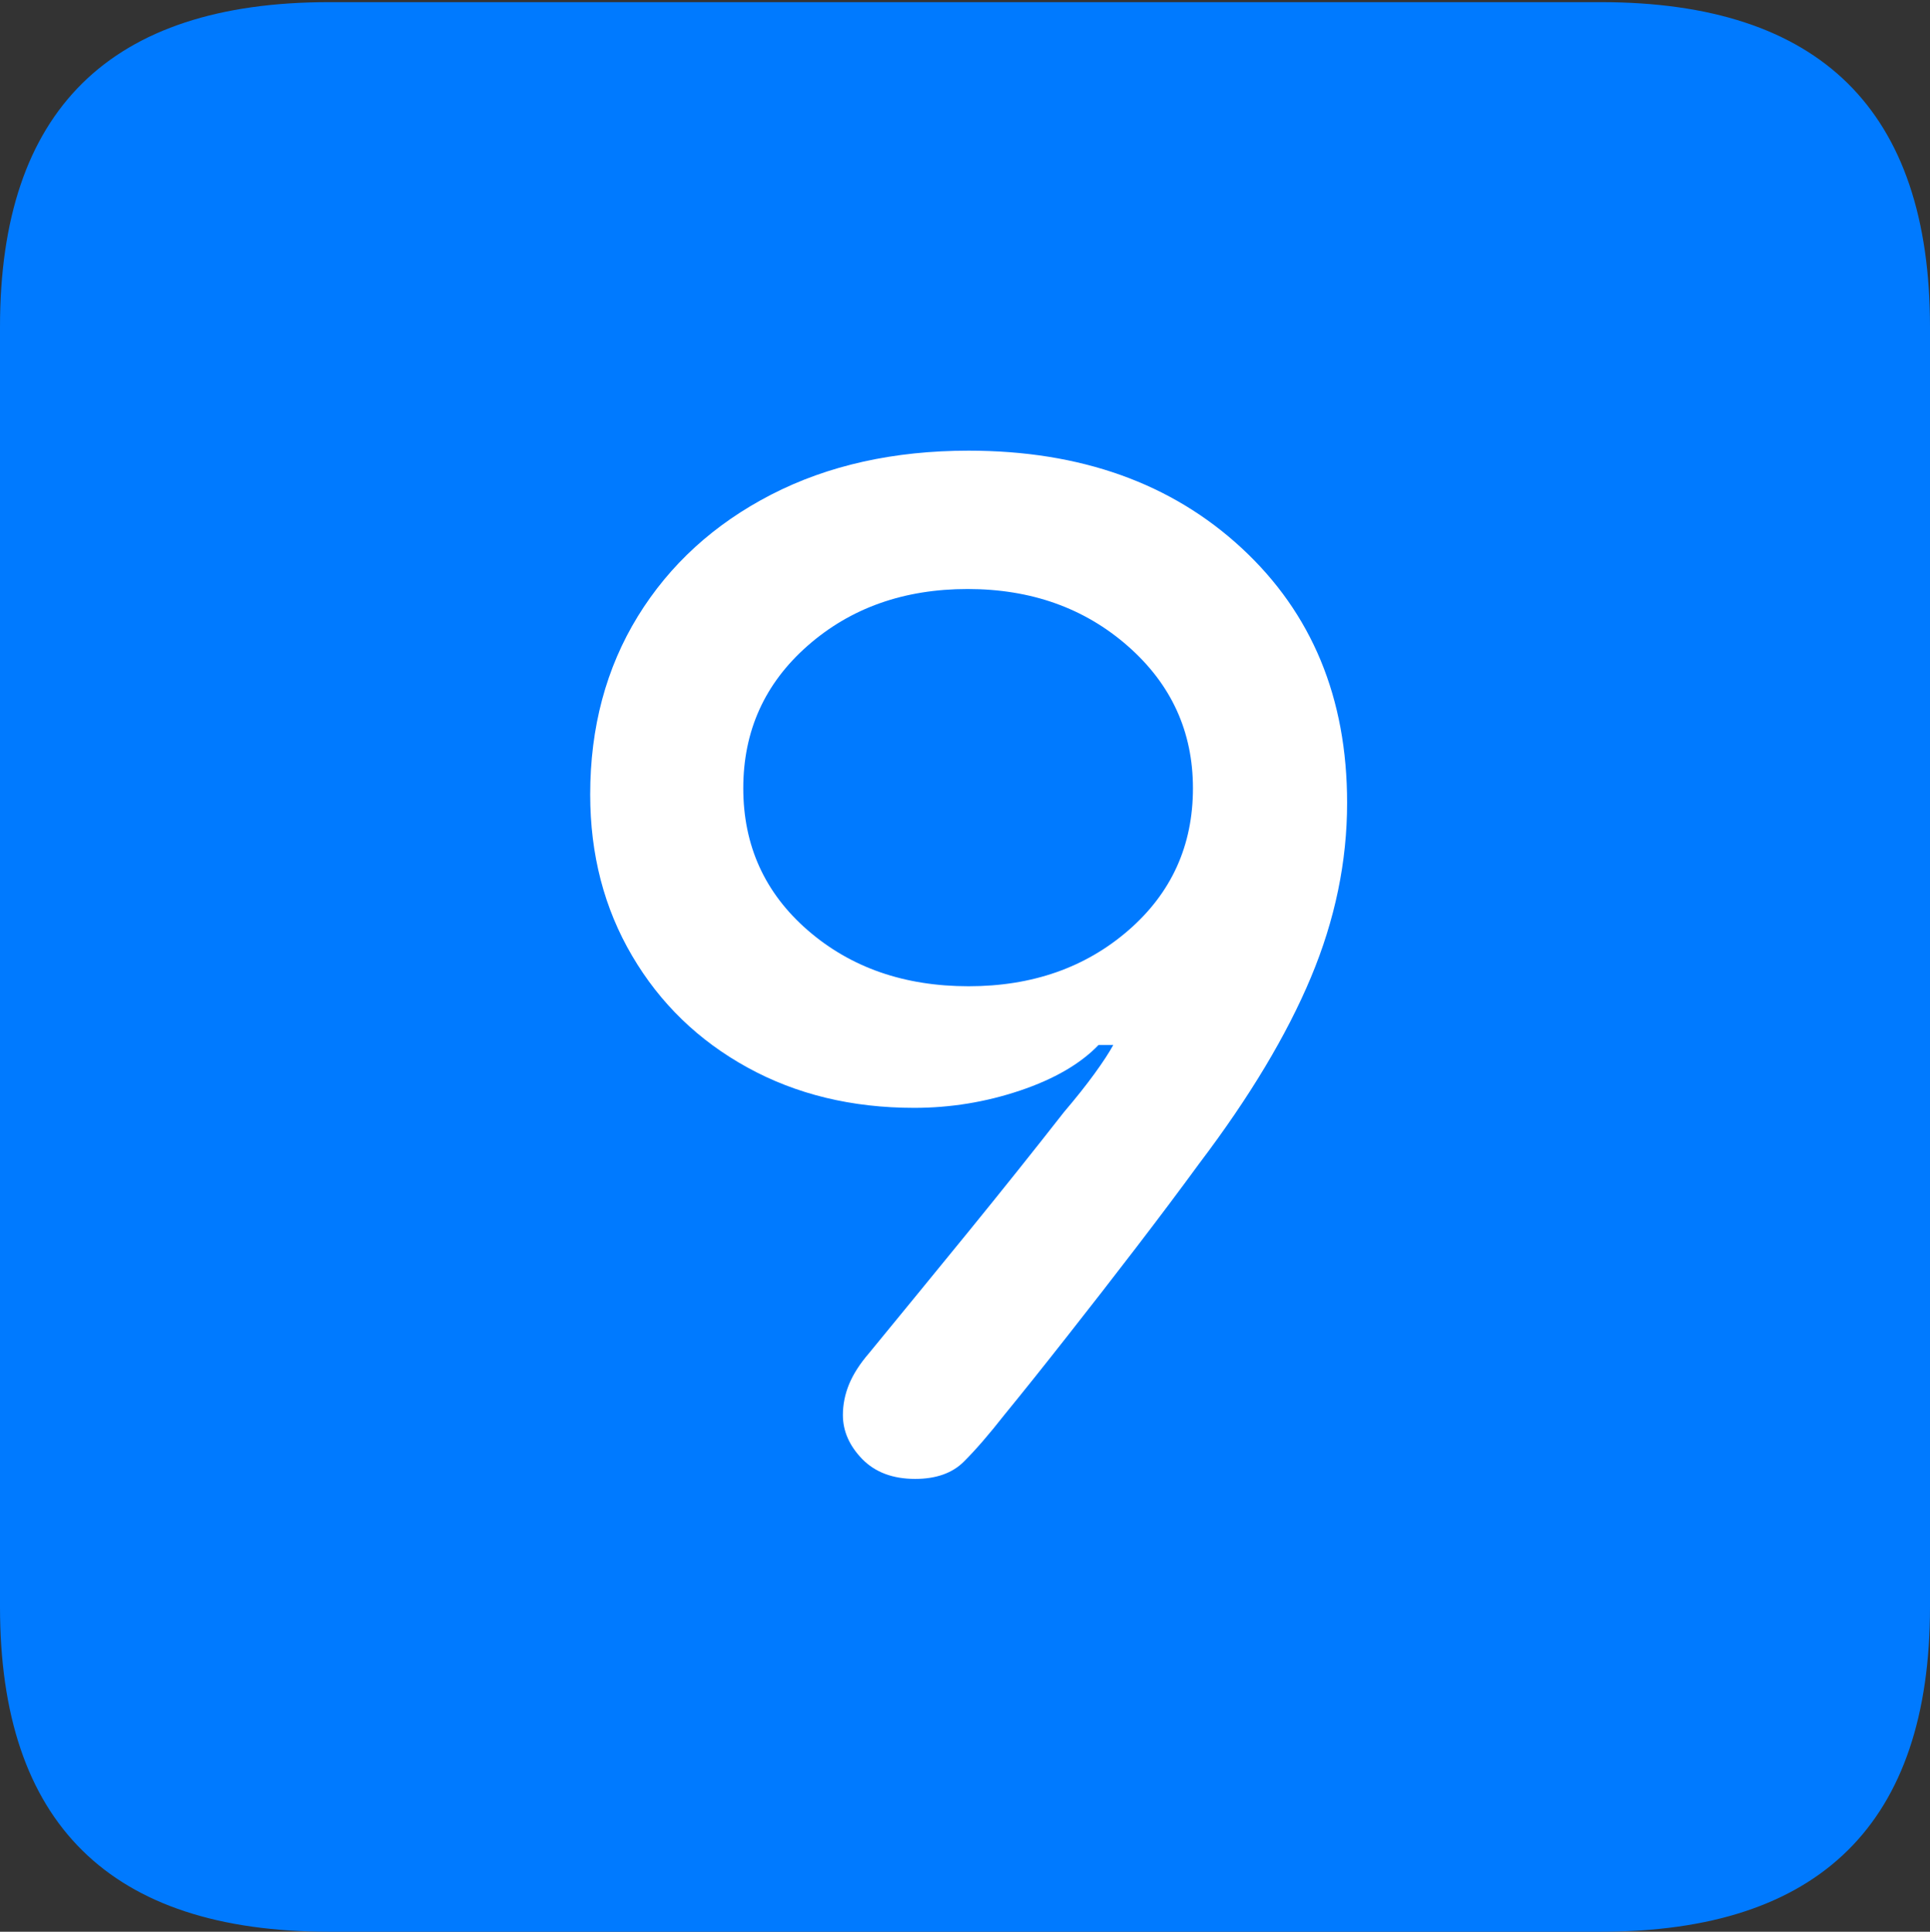 <?xml version="1.0" encoding="UTF-8"?>
<!--Generator: Apple Native CoreSVG 175.5-->
<!DOCTYPE svg
PUBLIC "-//W3C//DTD SVG 1.1//EN"
       "http://www.w3.org/Graphics/SVG/1.1/DTD/svg11.dtd">
<svg version="1.1" xmlns="http://www.w3.org/2000/svg" xmlns:xlink="http://www.w3.org/1999/xlink" width="17.979" height="17.998">
 <rect width="100%" height="100%" fill="#333333" stroke="none"/>
 <g>
  <rect height="17.998" opacity="0" width="17.979" x="0" y="0"/>
  <path d="M3.066 17.998L14.912 17.998Q16.445 17.998 17.212 17.241Q17.979 16.484 17.979 14.971L17.979 3.047Q17.979 1.533 17.212 0.776Q16.445 0.02 14.912 0.02L3.066 0.02Q1.533 0.02 0.767 0.776Q0 1.533 0 3.047L0 14.971Q0 16.484 0.767 17.241Q1.533 17.998 3.066 17.998Z" fill="#007aff"/>
  <path d="M5.498 7.402Q5.498 6.465 5.942 5.742Q6.387 5.02 7.183 4.609Q7.979 4.199 9.023 4.199Q10.586 4.199 11.567 5.107Q12.549 6.016 12.549 7.48Q12.549 8.301 12.212 9.106Q11.875 9.912 11.172 10.84Q10.908 11.201 10.586 11.621Q10.264 12.041 9.941 12.451Q9.619 12.861 9.355 13.184Q9.141 13.457 8.979 13.618Q8.818 13.779 8.525 13.779Q8.213 13.779 8.032 13.594Q7.852 13.408 7.852 13.184Q7.852 13.037 7.91 12.896Q7.969 12.754 8.096 12.607Q8.545 12.06 9.019 11.479Q9.492 10.898 9.912 10.361Q10.078 10.166 10.195 10.005Q10.312 9.844 10.371 9.736L10.234 9.736Q9.98 10 9.502 10.161Q9.023 10.322 8.516 10.322Q7.646 10.322 6.963 9.946Q6.279 9.57 5.889 8.906Q5.498 8.242 5.498 7.402ZM6.924 7.344Q6.924 8.145 7.524 8.667Q8.125 9.189 9.023 9.189Q9.912 9.189 10.513 8.667Q11.113 8.145 11.113 7.344Q11.113 6.553 10.508 6.021Q9.902 5.488 9.014 5.488Q8.125 5.488 7.524 6.016Q6.924 6.543 6.924 7.344Z" fill="#ffffff"/>
 </g>
</svg>
